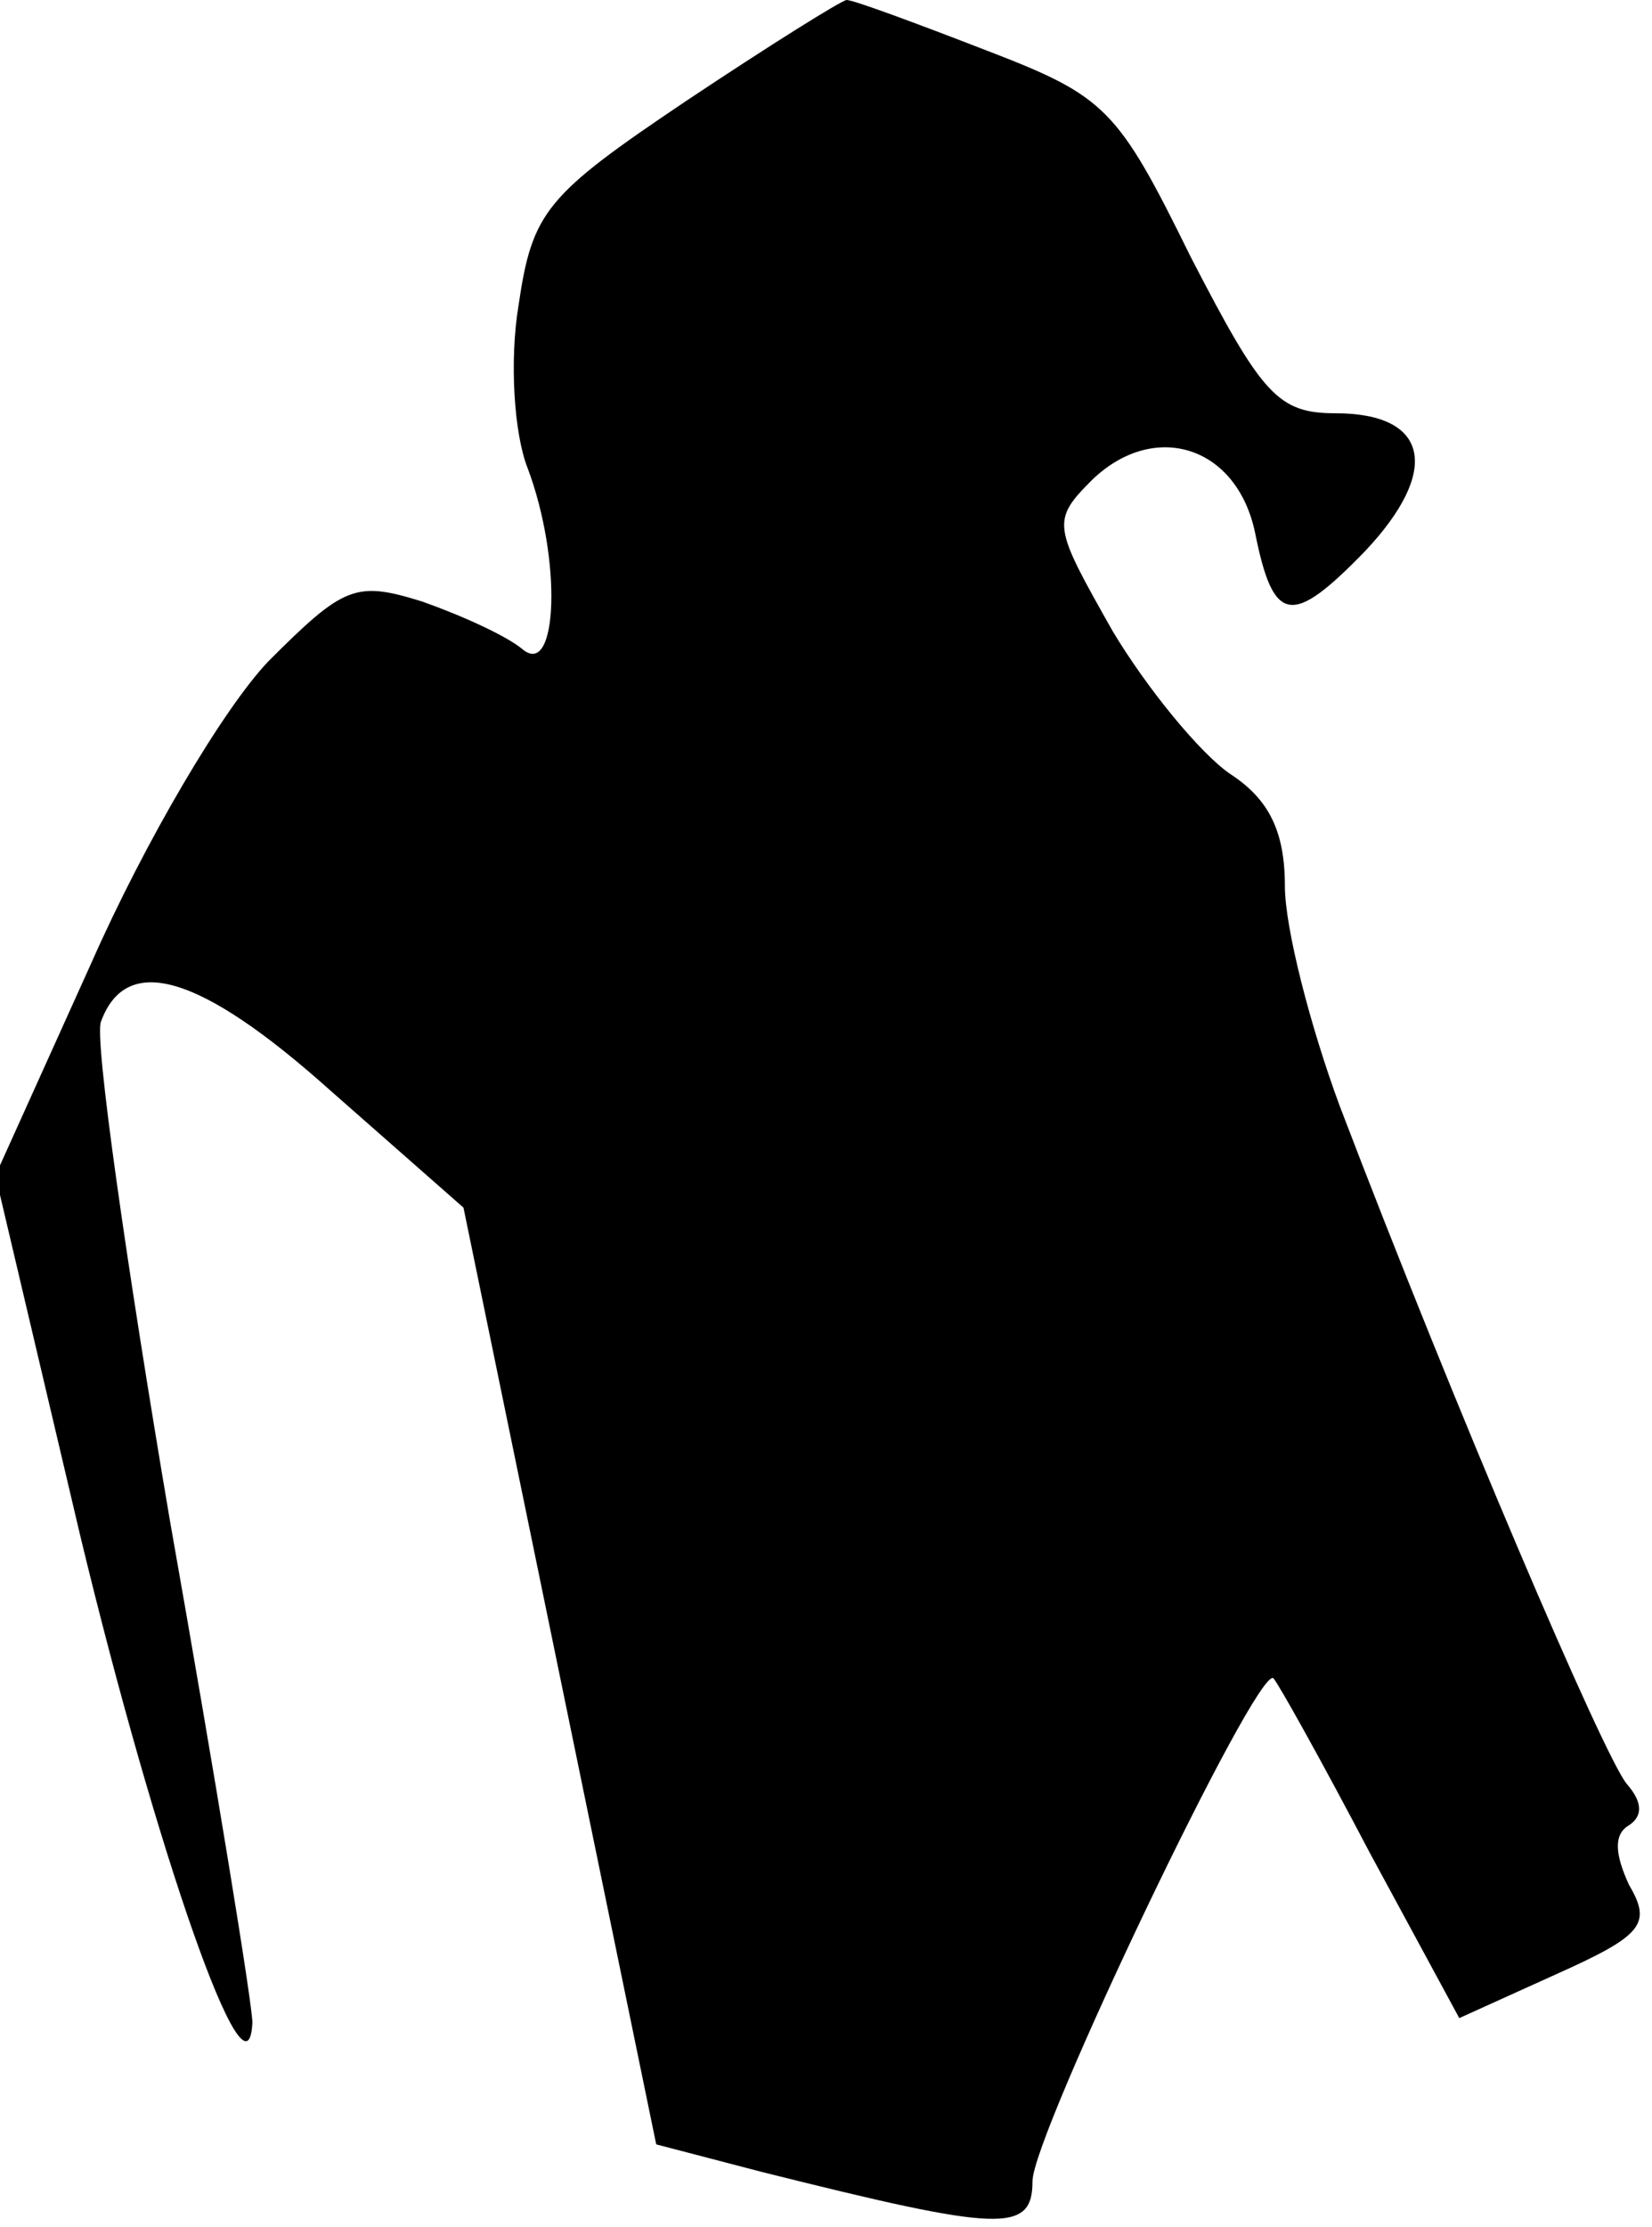 <?xml version="1.0" standalone="no"?>
<!DOCTYPE svg PUBLIC "-//W3C//DTD SVG 20010904//EN"
 "http://www.w3.org/TR/2001/REC-SVG-20010904/DTD/svg10.dtd">
<svg version="1.0" xmlns="http://www.w3.org/2000/svg"
 width="72pt" height="97pt" viewBox="0 0 72 97"
 preserveAspectRatio="xMidYMid meet">
<g transform="translate(0,97) scale(0.1,-0.1)"
fill="#000000" stroke="none">
<path fill="#000000" stroke="none" d="M299 926 c-61 -41 -67 -48 -73 -89 -4
-24 -2 -56 4 -71 15 -40 13 -91 -2 -79 -7 6 -27 15 -44 21 -29 9 -34 7 -67
-26 -20 -21 -54 -79 -77 -131 l-42 -93 37 -157 c33 -137 73 -252 75 -212 0 8
-16 106 -36 219 -19 112 -33 210 -30 217 11 30 43 21 100 -30 l58 -51 42 -204
42 -204 46 -12 c104 -26 118 -27 118 -4 0 20 98 225 105 219 2 -2 21 -36 42
-76 l39 -72 42 19 c38 17 42 22 32 39 -6 13 -7 22 0 26 6 4 6 10 -1 18 -10 12
-75 164 -125 295 -13 35 -24 78 -24 96 0 24 -7 38 -24 49 -13 9 -36 37 -51 62
-26 46 -27 48 -9 66 27 26 63 15 71 -23 8 -40 16 -41 48 -8 33 35 28 60 -13
60 -25 0 -32 8 -63 68 -32 65 -37 70 -89 90 -31 12 -58 22 -61 22 -2 0 -34
-20 -70 -44z"/>
</g>
</svg>
